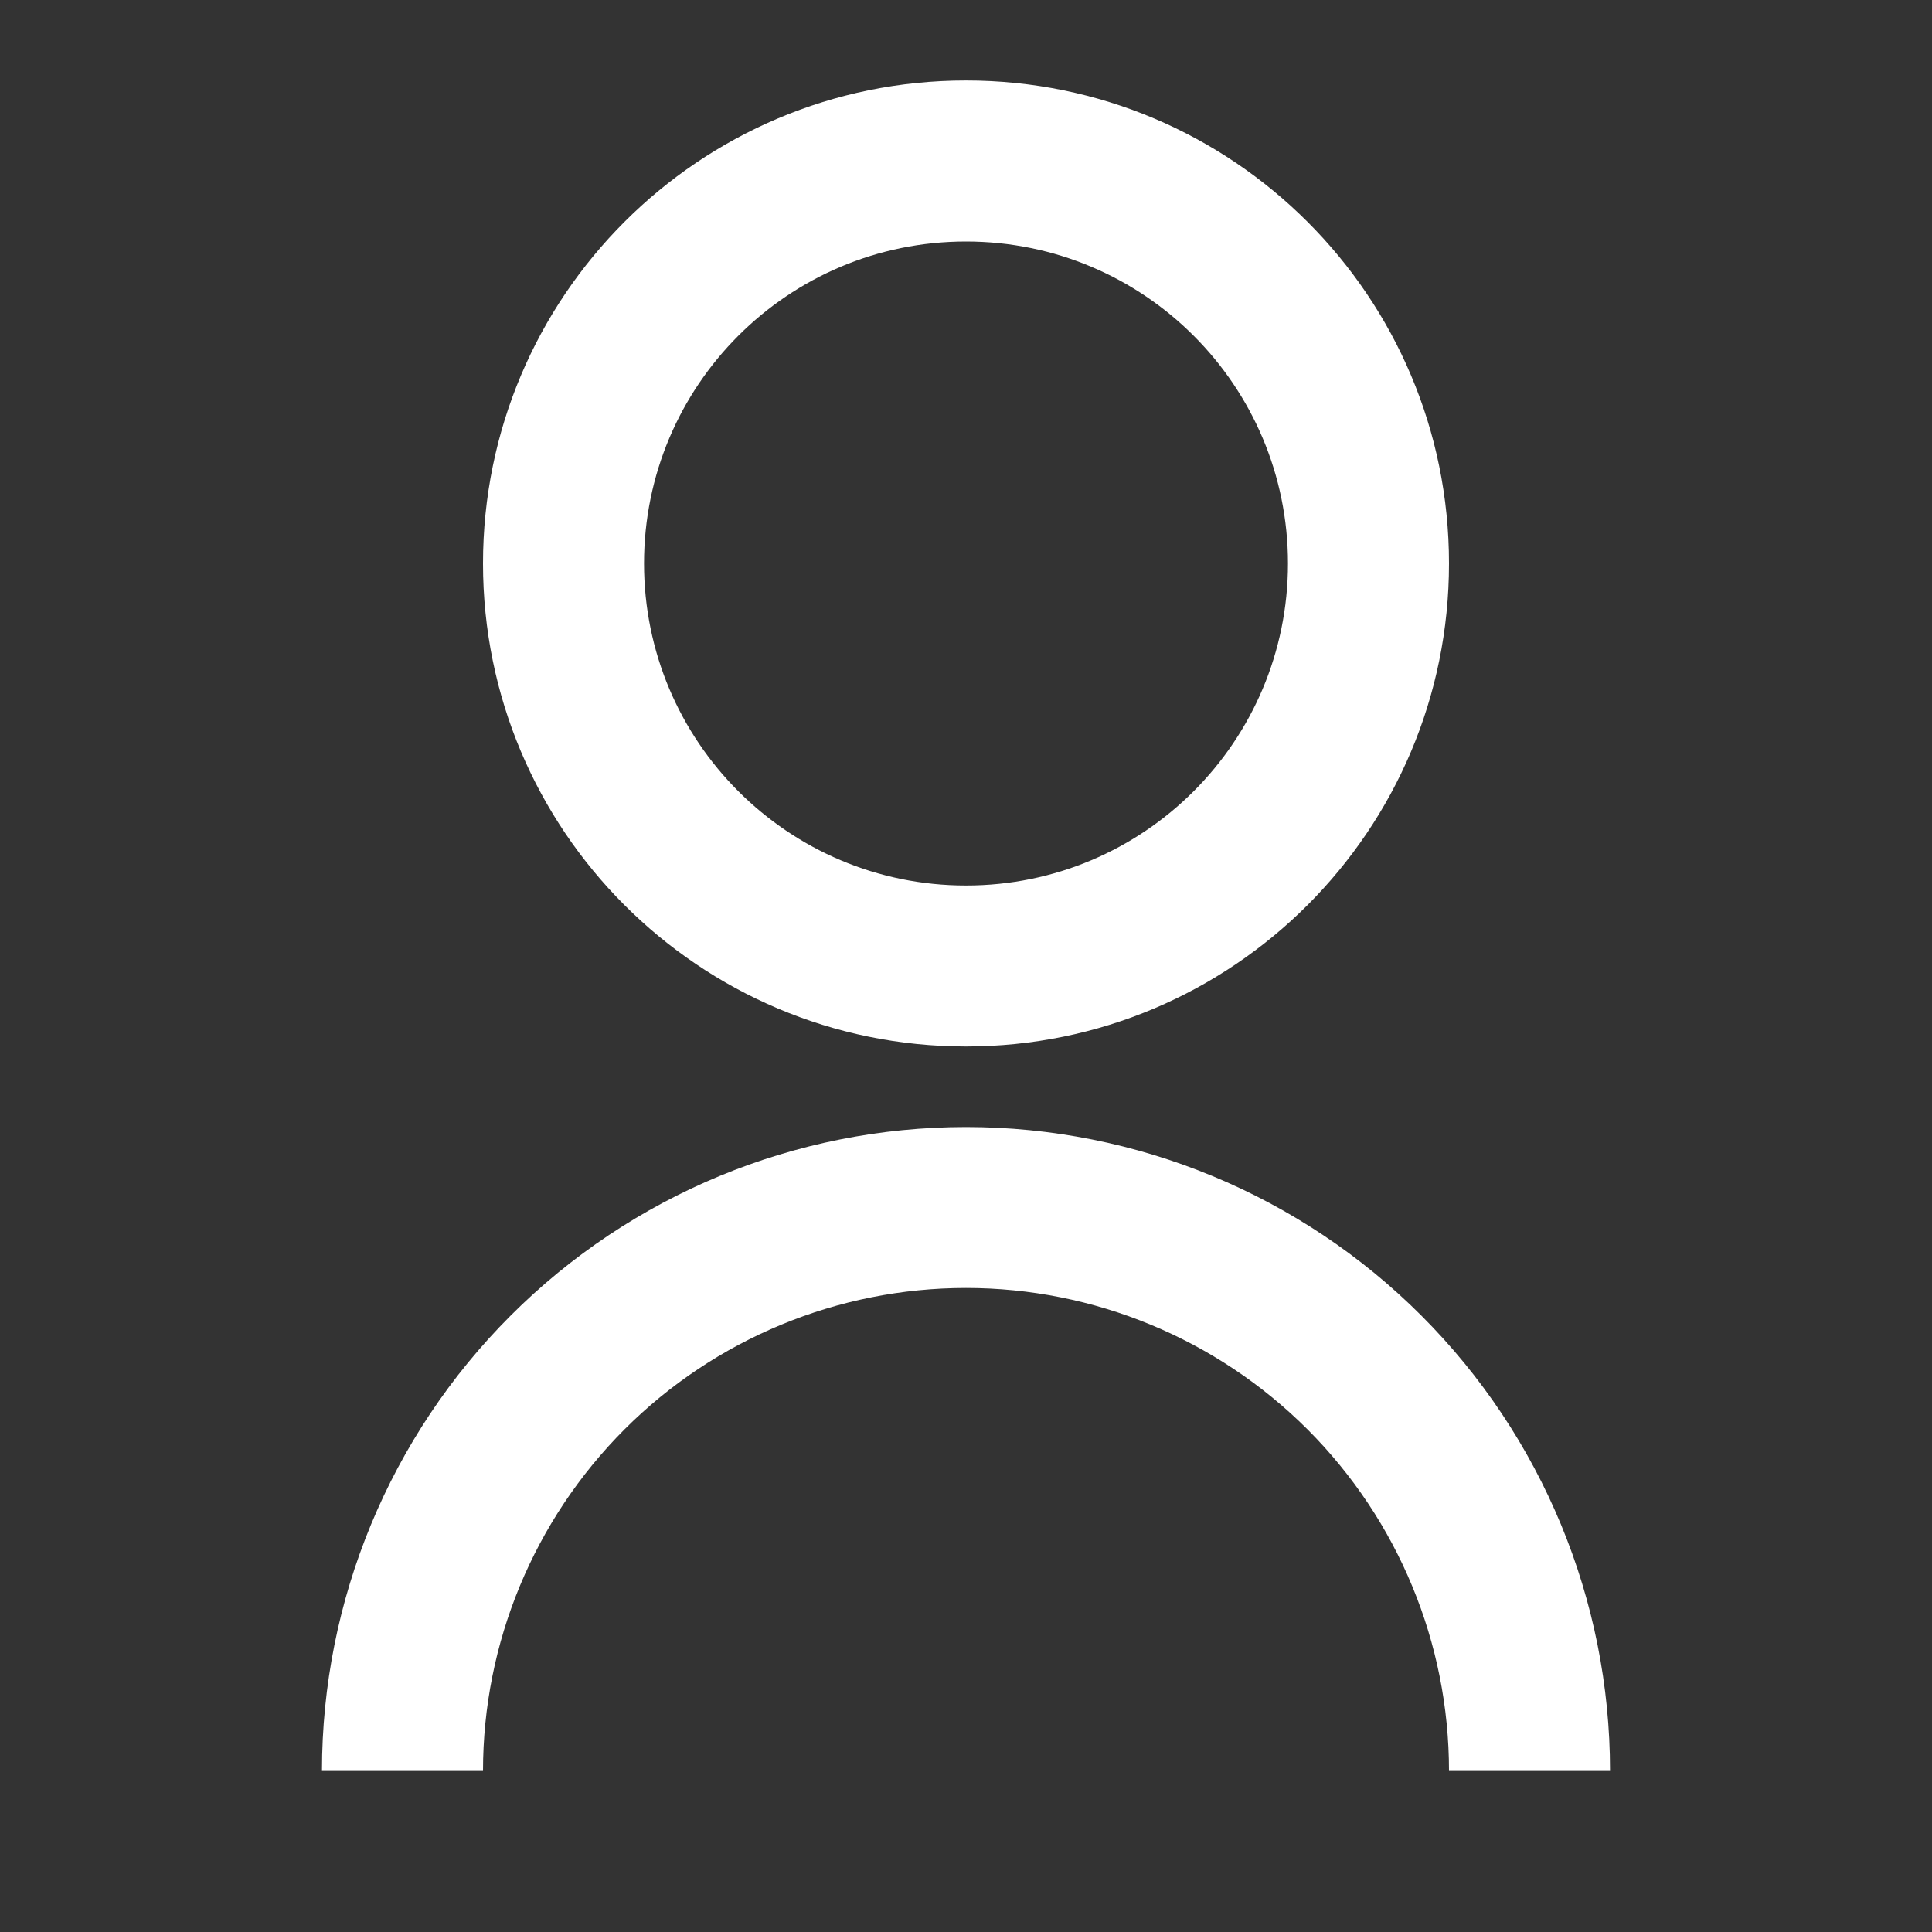 <svg width="23" height="23" viewBox="0 0 23 23" fill="none" xmlns="http://www.w3.org/2000/svg">
  <rect x="0" y="0" width="23" height="23" fill="#333333" stroke="none"/>
  <g clip-path="url(#clip0_7701_483)">
    <path d="M3.833 21.083C3.833 19.05 4.641 17.1 6.079 15.662C7.517 14.224 9.467 13.417 11.5 13.417C13.533 13.417 15.483 14.224 16.921 15.662C18.359 17.1 19.167 19.05 19.167 21.083H17.25C17.25 19.558 16.644 18.096 15.566 17.017C14.487 15.939 13.025 15.333 11.5 15.333C9.975 15.333 8.512 15.939 7.434 17.017C6.356 18.096 5.75 19.558 5.75 21.083H3.833ZM11.5 12.458C8.323 12.458 5.75 9.885 5.75 6.708C5.75 3.531 8.323 0.958 11.5 0.958C14.677 0.958 17.25 3.531 17.25 6.708C17.25 9.885 14.677 12.458 11.5 12.458ZM11.5 10.542C13.618 10.542 15.333 8.826 15.333 6.708C15.333 4.59 13.618 2.875 11.5 2.875C9.382 2.875 7.667 4.59 7.667 6.708C7.667 8.826 9.382 10.542 11.5 10.542Z" fill="white" />
  </g>
  <defs>
    <clipPath id="clip0_7701_483">
      <rect width="23" height="23" fill="white" />
    </clipPath>
  </defs>
</svg>